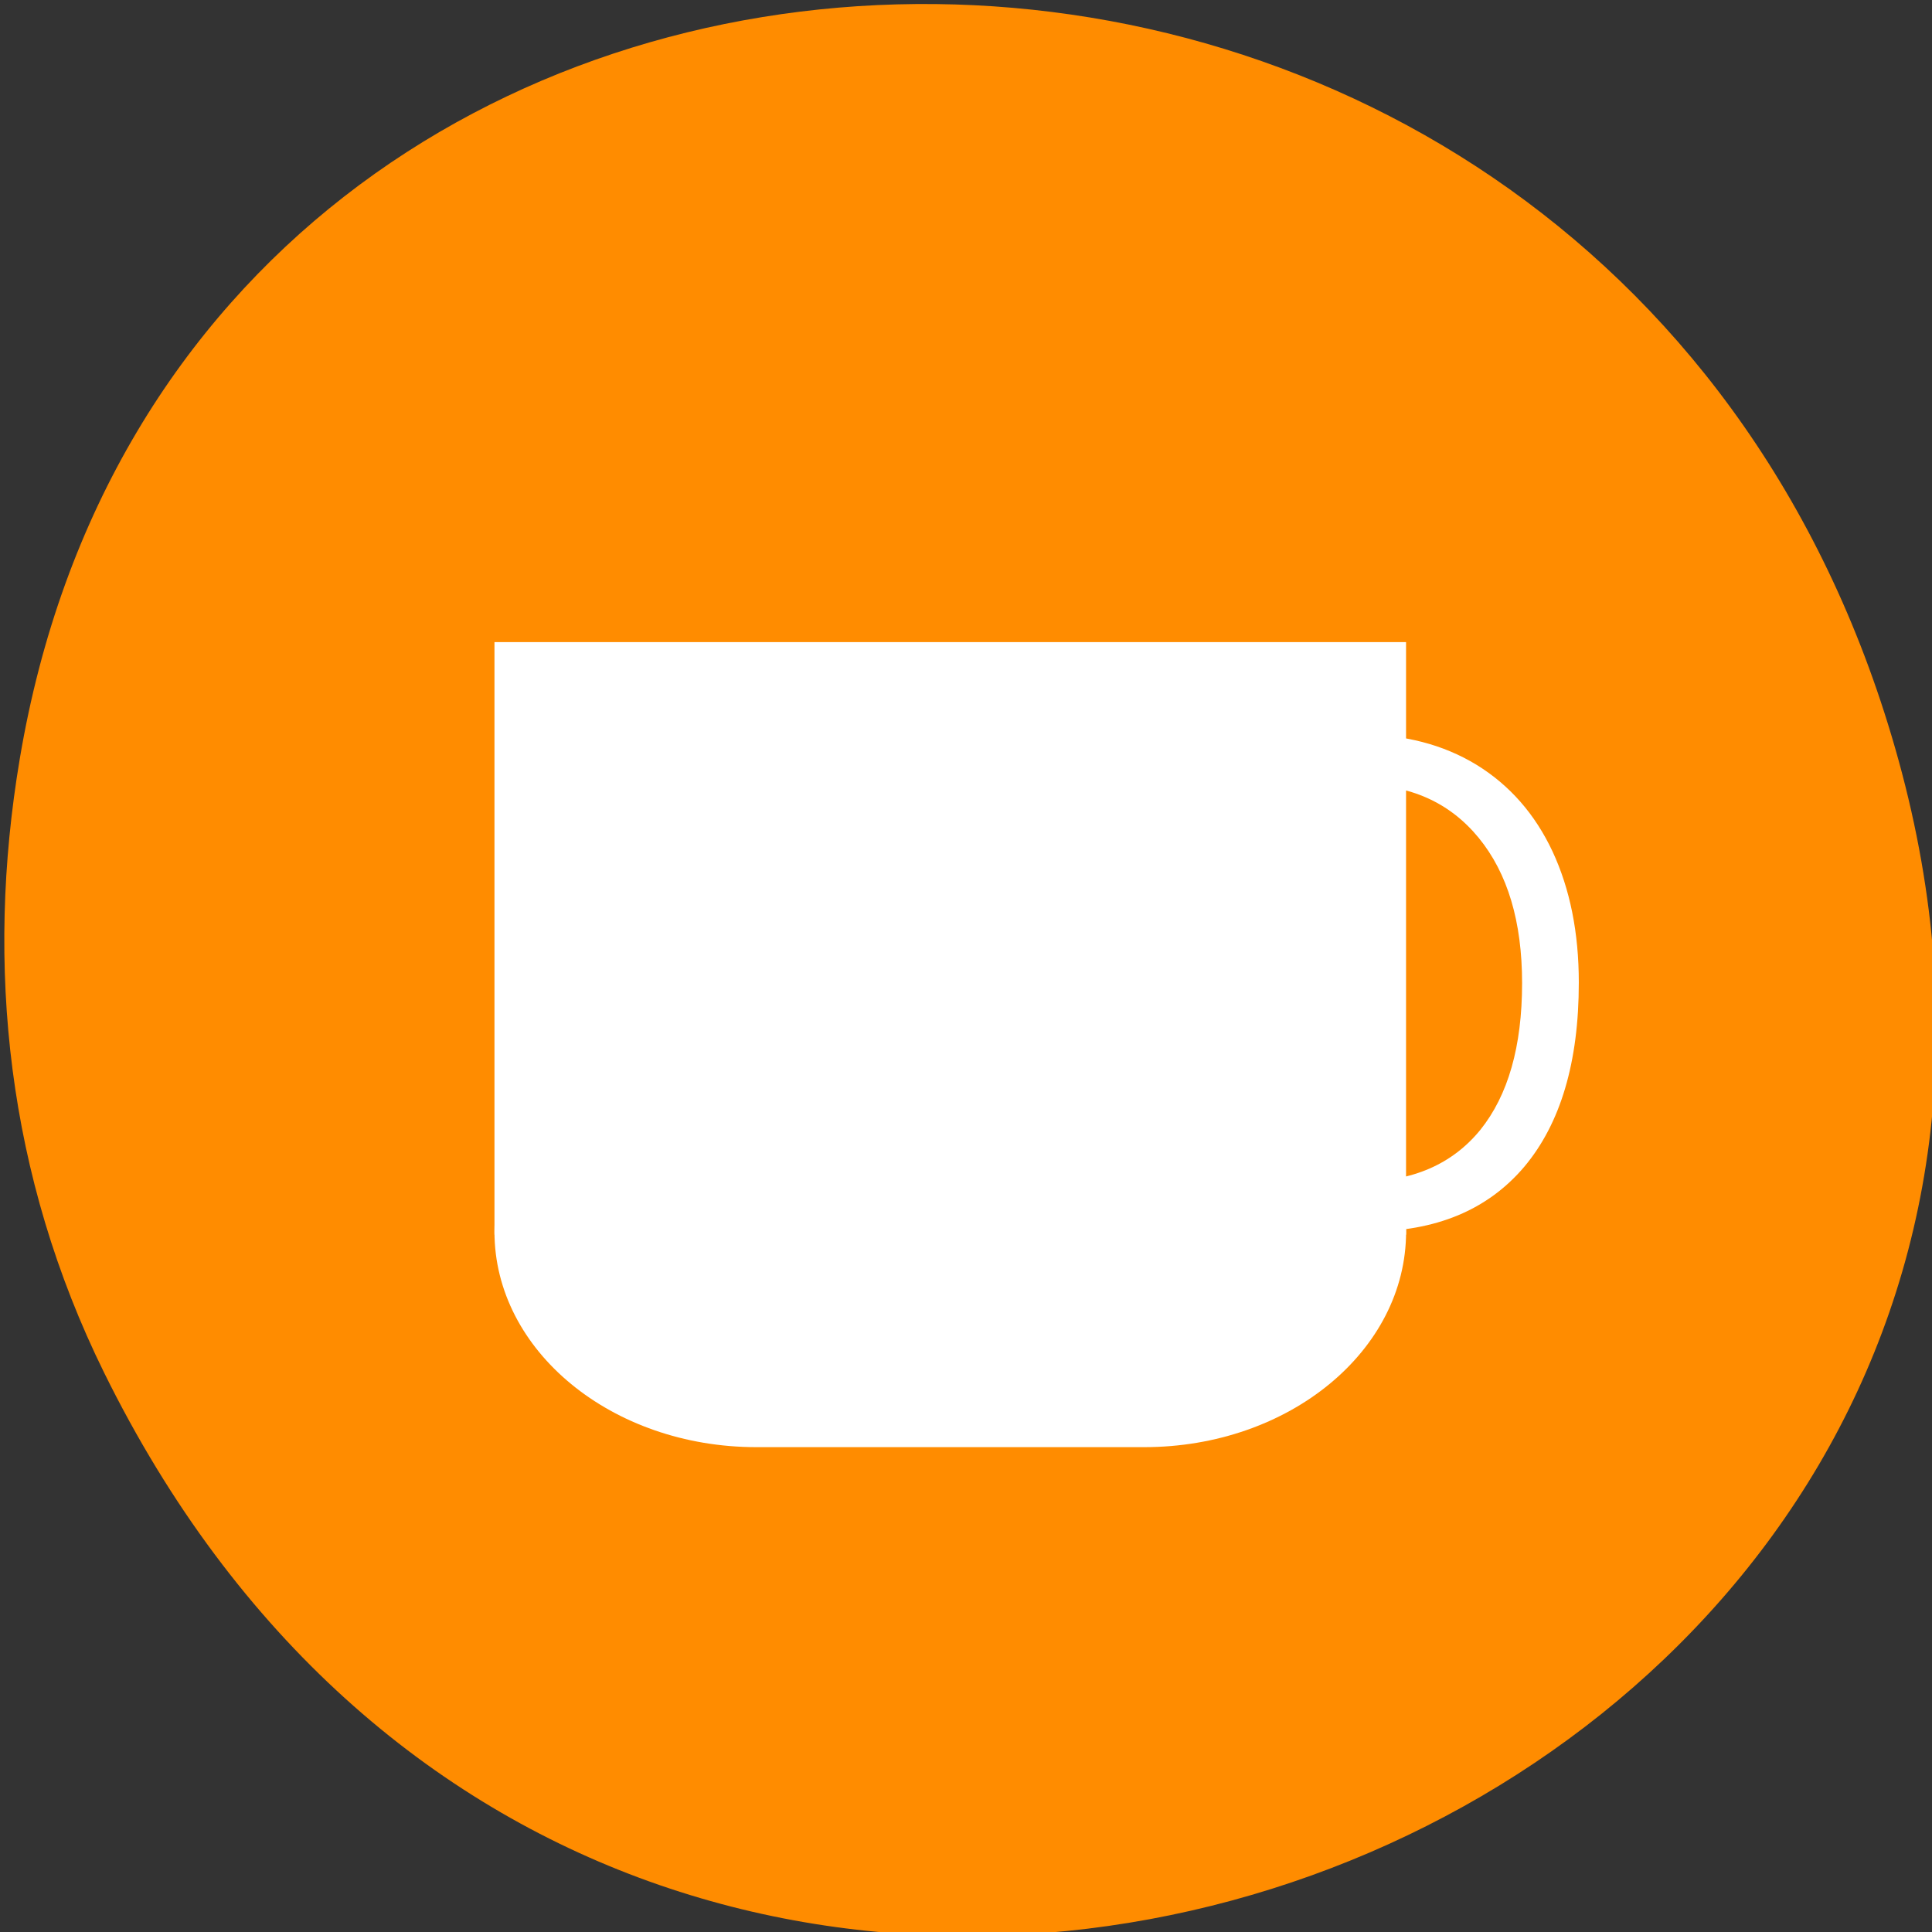 <svg xmlns="http://www.w3.org/2000/svg" viewBox="0 0 48 48"><rect x="0" y="0" width="48" height="48" fill="#333333" stroke="none"/><path d="m 2.586 34.102 c 13.113 26.602 52.016 11.781 44.586 -15.203 c -7 -25.418 -42.539 -24.695 -46.68 -0.051 c -0.867 5.145 -0.312 10.371 2.094 15.254" style="fill:#ff8c00"/><g style="fill:#fff"><path d="m 18.793 25.254 h 9.633 c 3.598 0 6.508 2.395 6.508 5.348 c 0 2.957 -2.91 5.352 -6.508 5.352 h -9.633 c -3.594 0 -6.508 -2.395 -6.508 -5.352 c 0 -2.953 2.914 -5.348 6.508 -5.348"/><path d="m 12.285 15.953 h 22.648 v 14.723 h -22.648"/><path d="m 33.785 19.496 c 1.246 0 2.23 0.438 2.953 1.32 c 0.719 0.879 1.078 2.082 1.078 3.609 c 0 1.574 -0.348 2.789 -1.039 3.648 c -0.699 0.855 -1.691 1.285 -2.977 1.285 c -0.789 0 -1.691 -0.152 -2.703 -0.453 v 1.223 c 0.785 0.312 1.754 0.469 2.906 0.469 c 1.668 0 2.957 -0.535 3.867 -1.609 c 0.902 -1.074 1.355 -2.602 1.355 -4.578 c 0 -1.238 -0.219 -2.324 -0.652 -3.254 c -0.438 -0.934 -1.07 -1.652 -1.891 -2.156 c -0.828 -0.504 -1.797 -0.754 -2.914 -0.754 c -1.188 0 -2.227 0.23 -3.113 0.691 l 0.555 1.199 c 0.859 -0.43 1.715 -0.641 2.574 -0.641"/></g></svg>